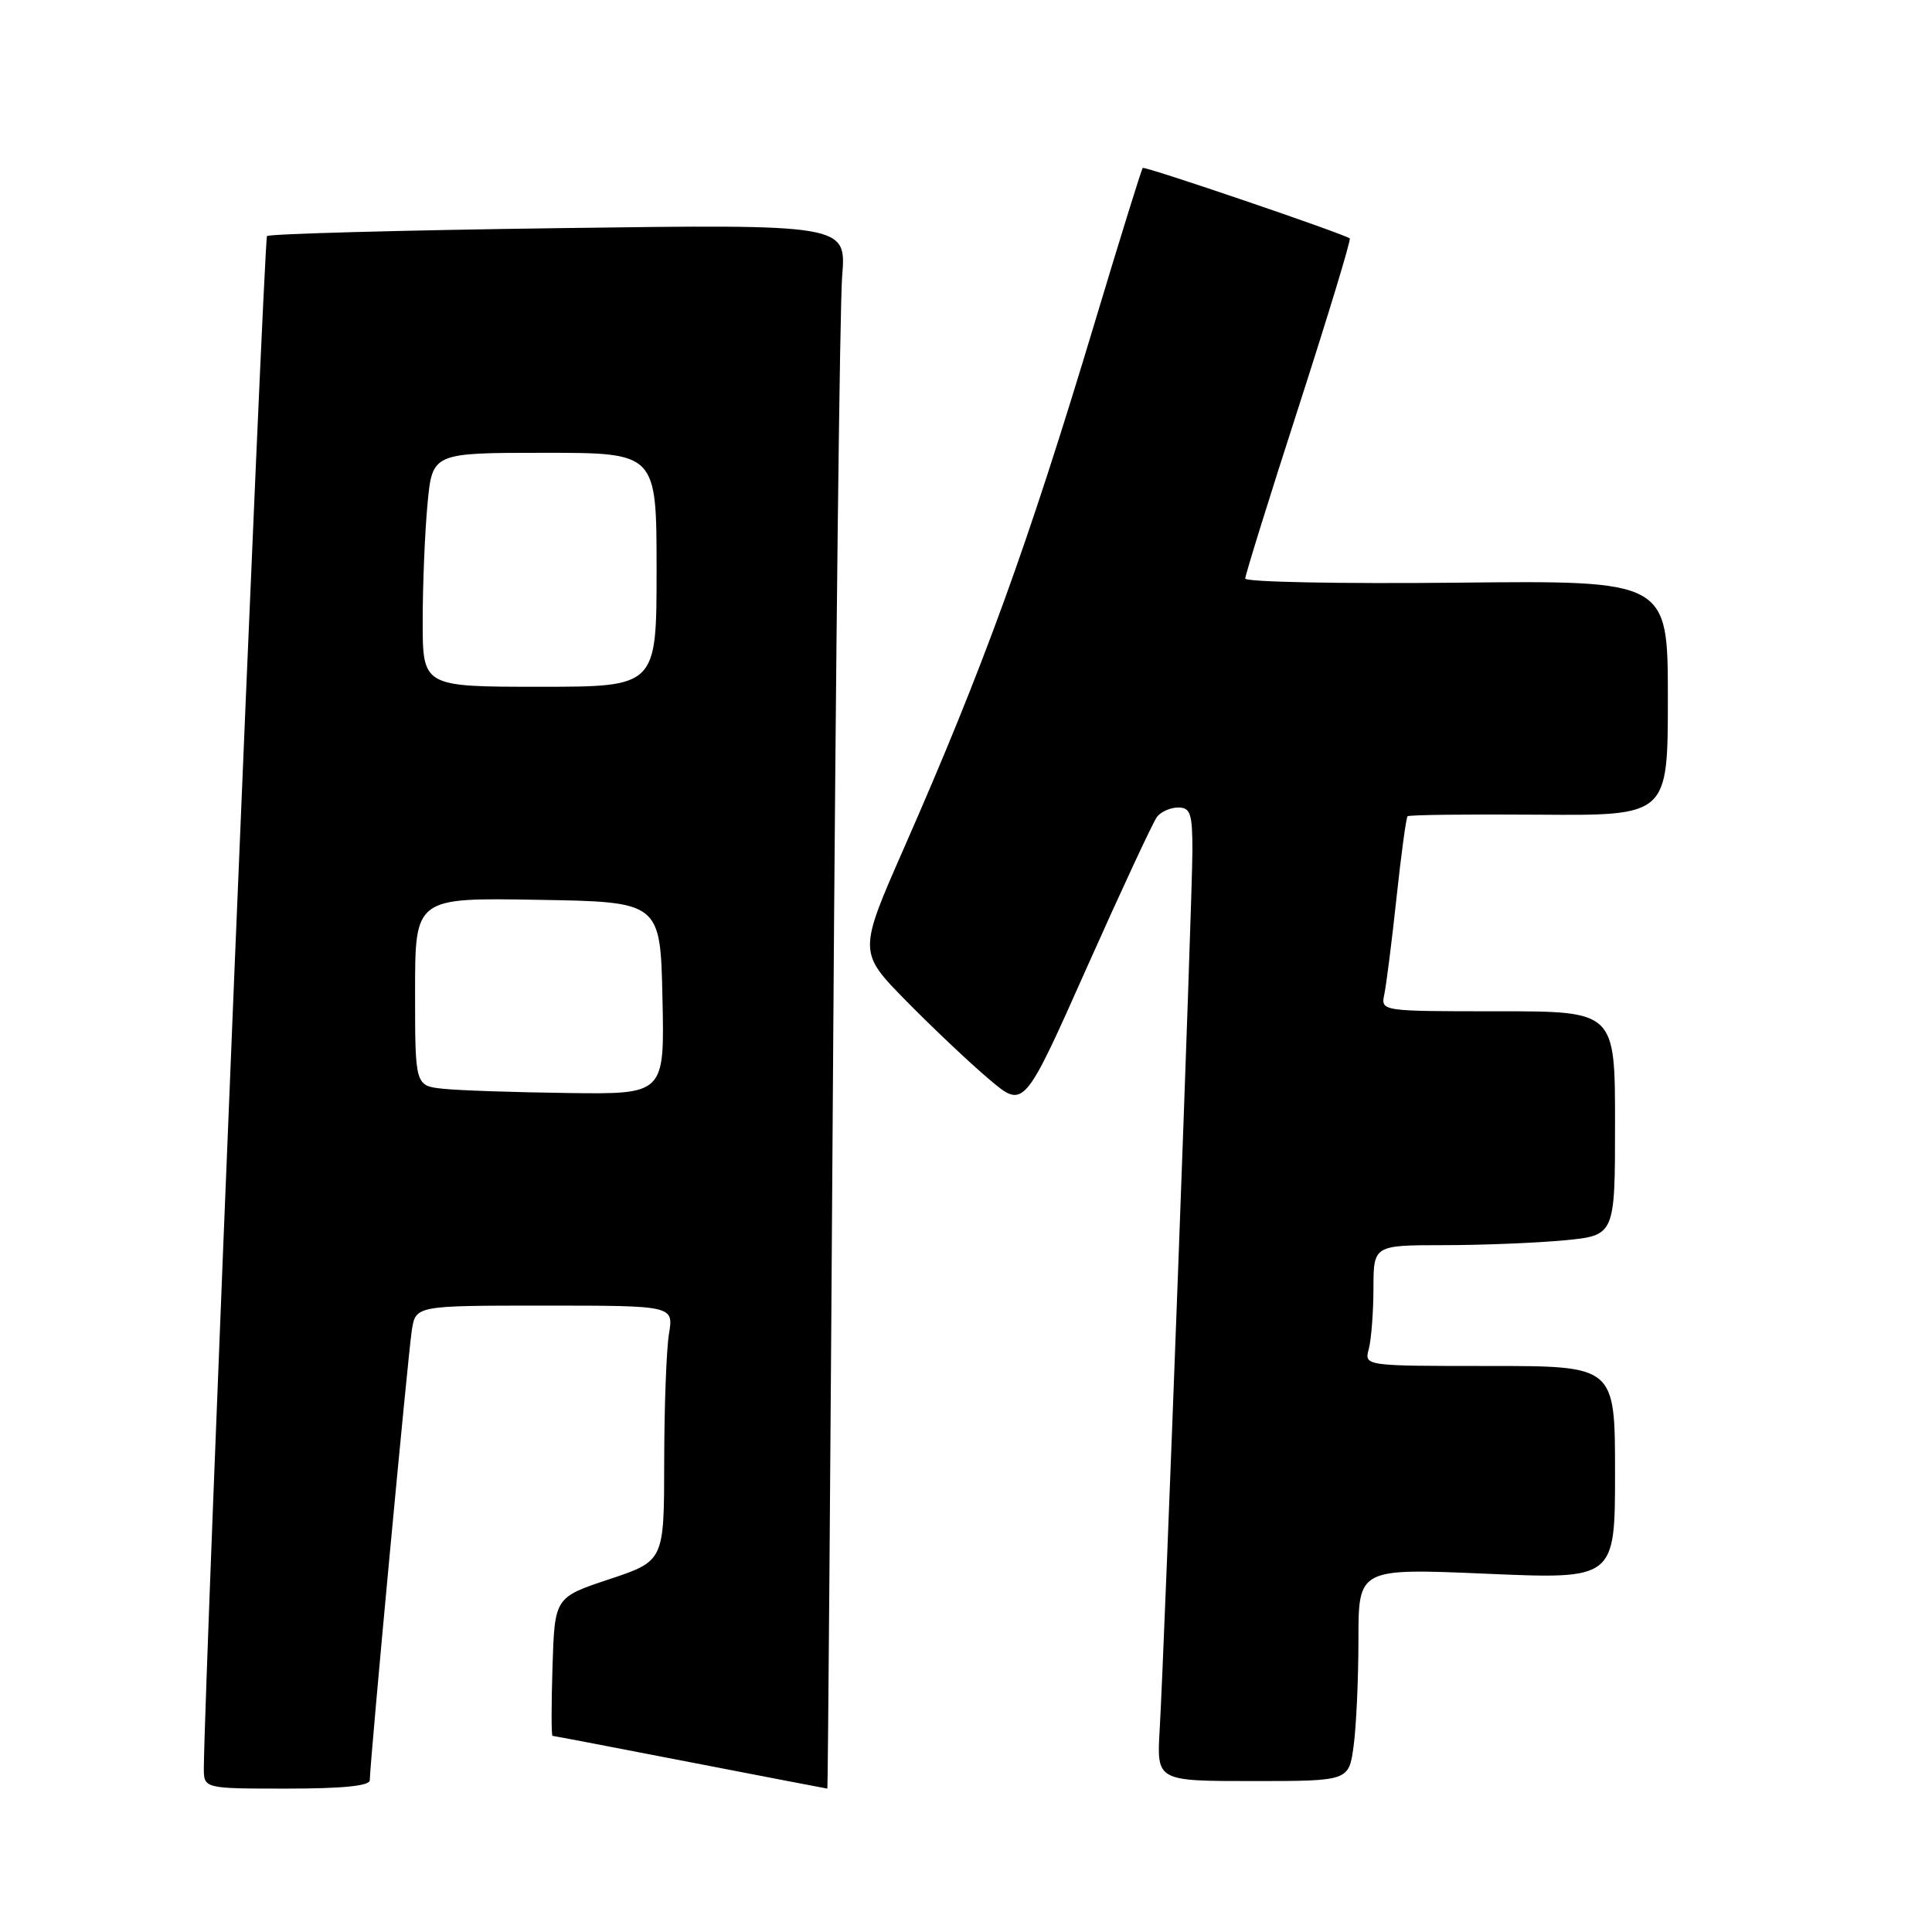<?xml version="1.0" encoding="UTF-8" standalone="no"?>
<!DOCTYPE svg PUBLIC "-//W3C//DTD SVG 1.1//EN" "http://www.w3.org/Graphics/SVG/1.1/DTD/svg11.dtd" >
<svg xmlns="http://www.w3.org/2000/svg" xmlns:xlink="http://www.w3.org/1999/xlink" version="1.1" viewBox="0 0 256 256">
 <g >
 <path fill="currentColor"
d=" M 49.00 235.89 C 49.00 233.66 54.07 179.40 54.57 176.25 C 55.09 173.00 55.09 173.00 72.18 173.00 C 89.26 173.00 89.26 173.00 88.64 176.75 C 88.30 178.81 88.02 186.43 88.01 193.67 C 88.00 206.83 88.00 206.83 80.75 209.25 C 73.50 211.66 73.50 211.66 73.21 220.83 C 73.05 225.87 73.05 230.00 73.21 230.01 C 73.37 230.01 81.60 231.59 91.50 233.51 C 101.40 235.43 109.56 237.00 109.63 237.00 C 109.70 237.00 110.04 193.46 110.39 140.25 C 110.74 87.04 111.28 40.40 111.59 36.60 C 112.15 29.71 112.15 29.71 74.03 30.23 C 53.07 30.51 35.68 30.99 35.38 31.28 C 34.96 31.70 27.08 223.00 27.01 234.25 C 27.00 237.00 27.00 237.00 38.00 237.00 C 45.39 237.00 49.00 236.64 49.00 235.89 Z  M 179.36 231.36 C 179.71 228.81 180.00 222.46 180.00 217.26 C 180.00 207.80 180.00 207.80 197.00 208.53 C 214.00 209.26 214.00 209.26 214.00 195.13 C 214.00 181.00 214.00 181.00 197.38 181.00 C 180.77 181.00 180.77 181.00 181.37 178.75 C 181.70 177.51 181.98 173.91 181.99 170.75 C 182.00 165.00 182.00 165.00 191.25 164.99 C 196.34 164.99 203.54 164.70 207.25 164.35 C 214.00 163.71 214.00 163.71 214.00 148.86 C 214.00 134.00 214.00 134.00 198.48 134.00 C 182.96 134.00 182.96 134.00 183.43 131.75 C 183.69 130.51 184.42 124.78 185.04 119.00 C 185.66 113.22 186.32 108.35 186.51 108.16 C 186.69 107.97 194.53 107.88 203.92 107.95 C 221.00 108.08 221.00 108.08 221.00 92.50 C 221.00 76.91 221.00 76.91 193.00 77.21 C 177.60 77.37 165.00 77.12 165.00 76.66 C 165.00 76.20 168.19 65.93 172.10 53.84 C 176.00 41.75 179.04 31.74 178.85 31.59 C 178.03 30.96 151.68 21.99 151.42 22.25 C 151.26 22.41 148.40 31.61 145.07 42.70 C 136.17 72.29 130.33 88.37 119.80 112.33 C 113.72 126.16 113.72 126.16 120.11 132.66 C 123.62 136.23 128.56 140.90 131.09 143.03 C 135.68 146.92 135.68 146.92 144.01 128.21 C 148.60 117.92 152.78 108.94 153.30 108.25 C 153.82 107.56 155.09 107.00 156.12 107.00 C 157.74 107.00 158.00 107.79 158.00 112.74 C 158.00 119.02 154.30 218.33 153.66 229.25 C 153.27 236.00 153.27 236.00 166.00 236.00 C 178.73 236.00 178.73 236.00 179.36 231.36 Z  M 58.75 144.27 C 55.00 143.88 55.00 143.88 55.00 131.41 C 55.00 118.95 55.00 118.95 71.25 119.23 C 87.50 119.50 87.50 119.50 87.78 132.25 C 88.06 145.00 88.06 145.00 75.28 144.83 C 68.25 144.74 60.81 144.49 58.75 144.27 Z  M 56.01 82.25 C 56.01 77.44 56.30 70.46 56.65 66.75 C 57.29 60.00 57.29 60.00 72.14 60.00 C 87.00 60.00 87.00 60.00 87.00 75.50 C 87.00 91.00 87.00 91.00 71.50 91.00 C 56.00 91.00 56.00 91.00 56.01 82.25 Z "/>
</g>
</svg>